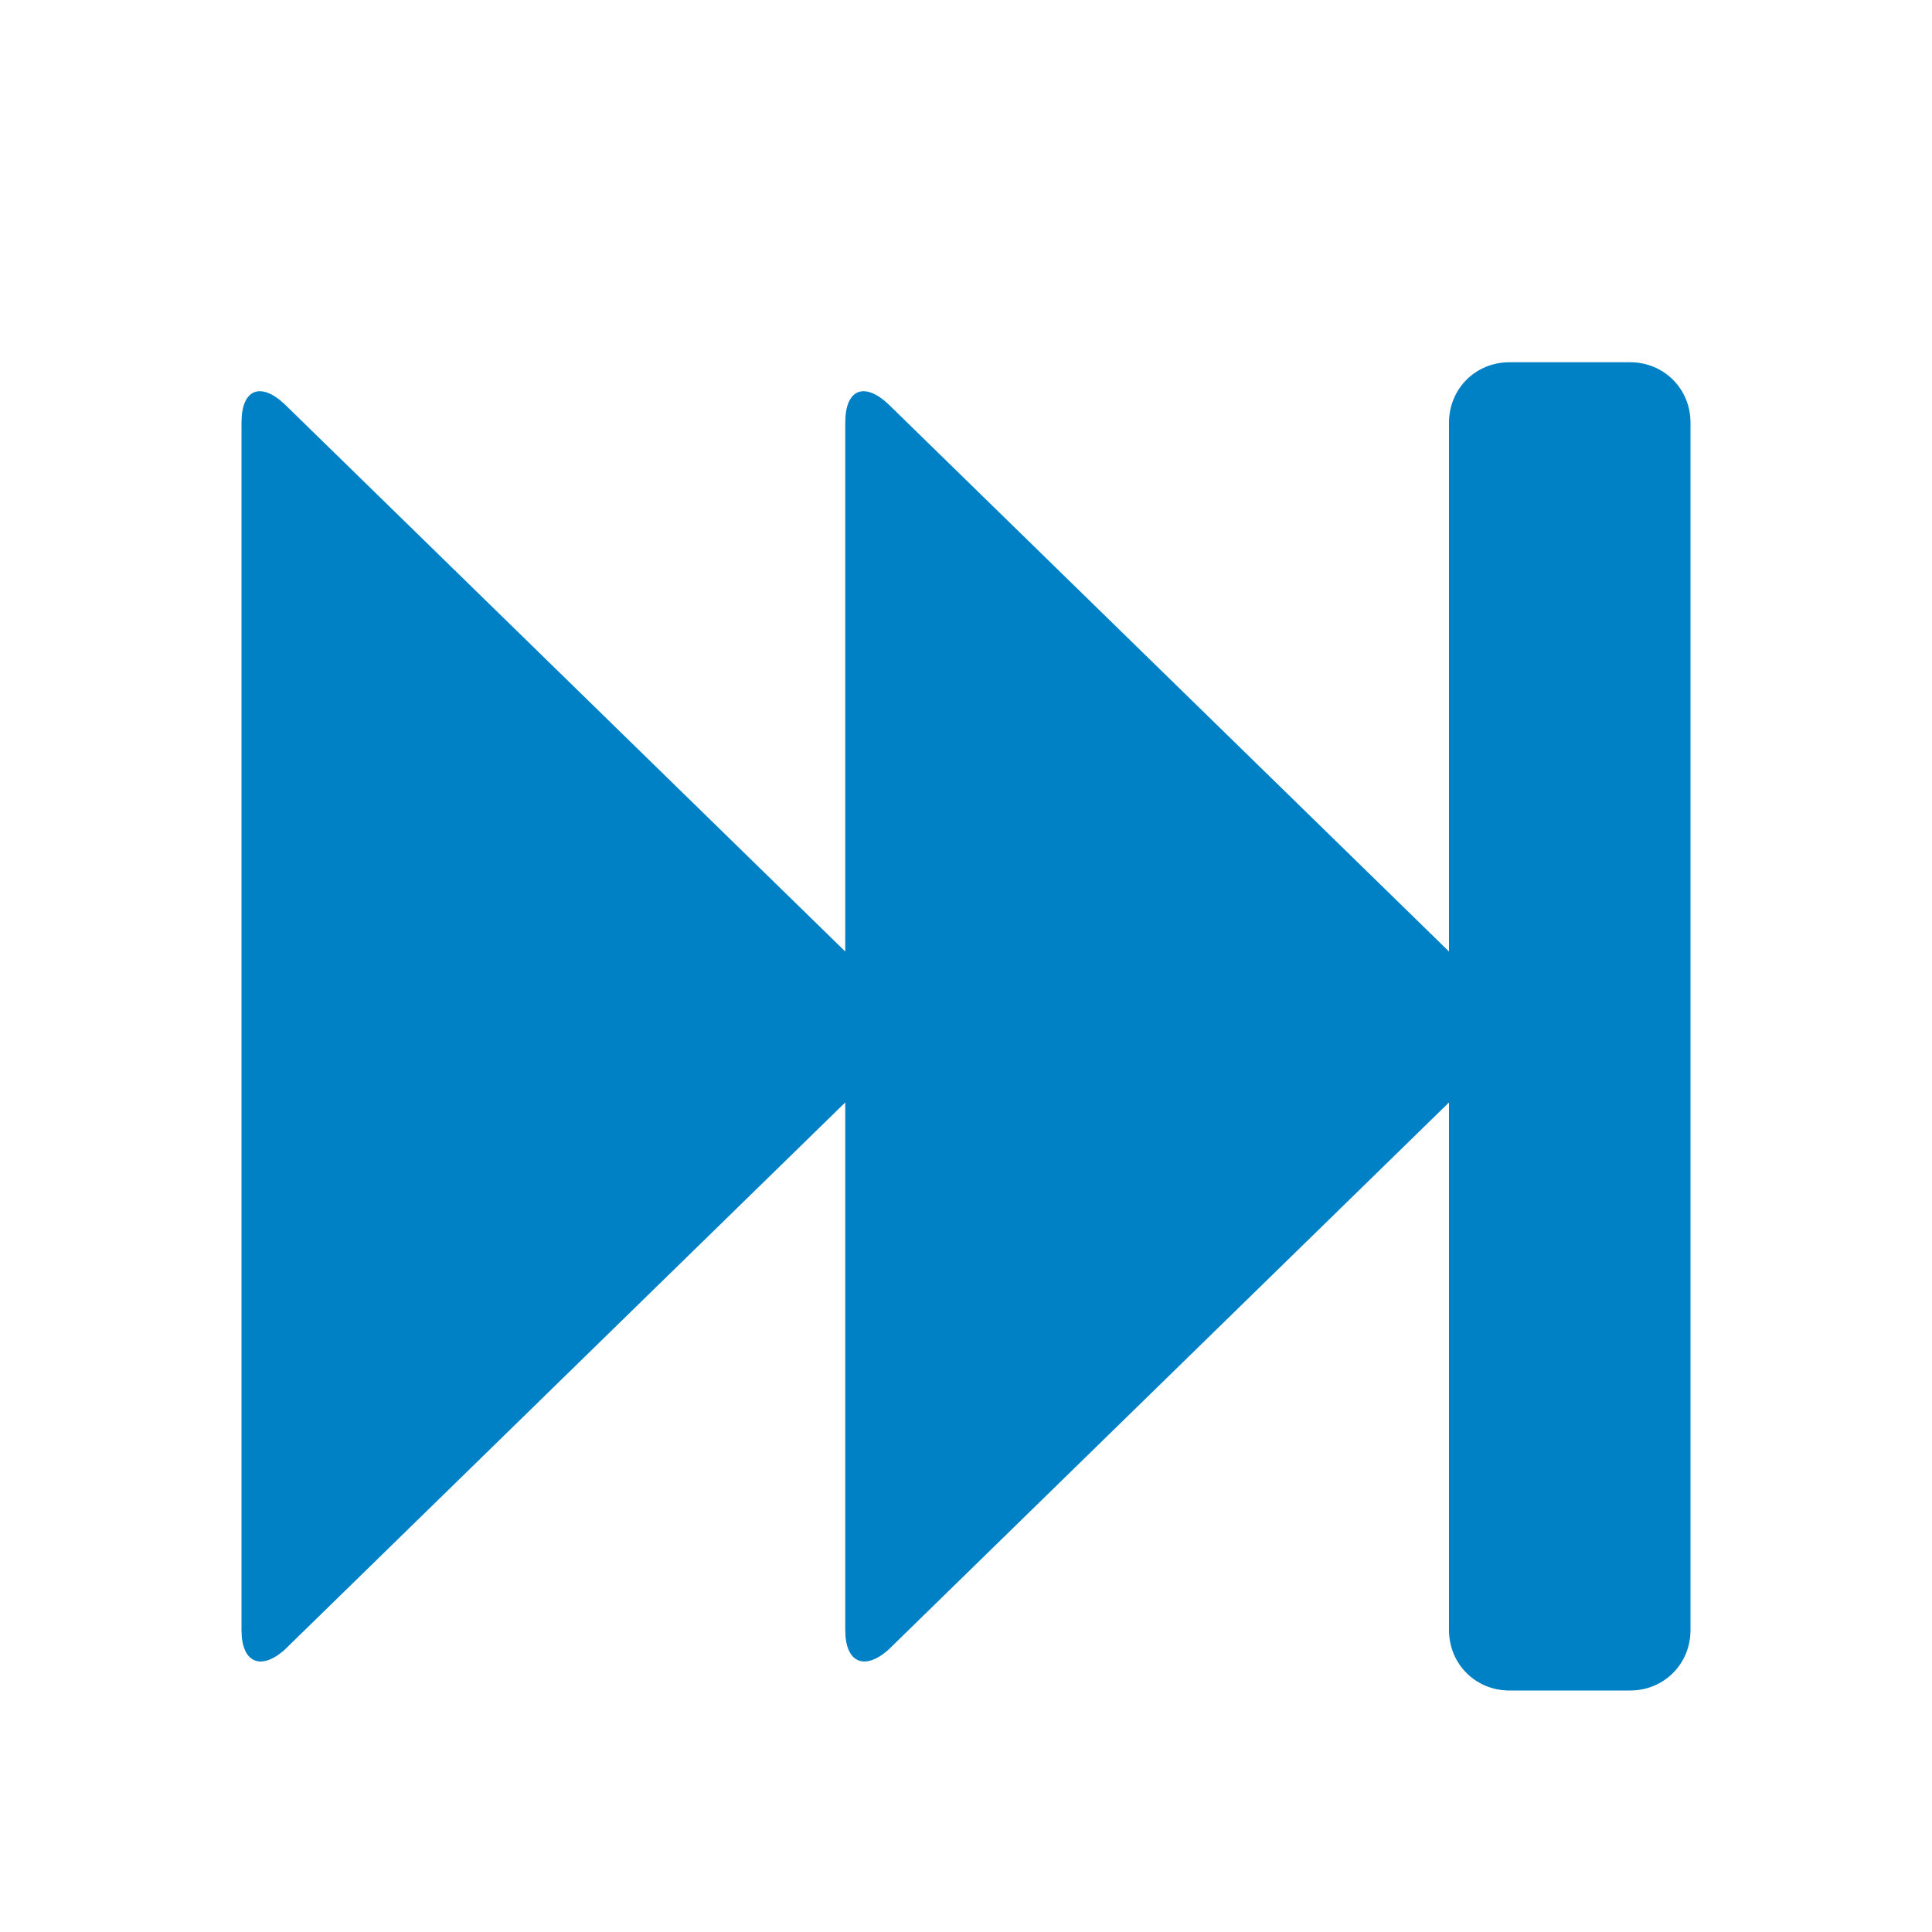 <svg xmlns="http://www.w3.org/2000/svg" viewBox="0 0 16 16" width="16" height="16">
<cis-name>fast-forward</cis-name>
<cis-semantic>primary</cis-semantic>
<path id="fast-forward_3_" fill-rule="evenodd" clip-rule="evenodd" fill="#0080C5" d="M2.36,3.35L7,7.88V3.5
	c0-0.28,0.16-0.34,0.36-0.15L12,7.88V3.5C12,3.22,12.22,3,12.5,3h1C13.78,3,14,3.22,14,3.5v10c0,0.28-0.22,0.5-0.5,0.5h-1
	c-0.28,0-0.5-0.22-0.5-0.5V9.13l-4.64,4.53C7.16,13.84,7,13.77,7,13.5V9.13l-4.64,4.53C2.16,13.84,2,13.77,2,13.5v-10
	C2,3.22,2.16,3.16,2.36,3.35z"/>
</svg>
